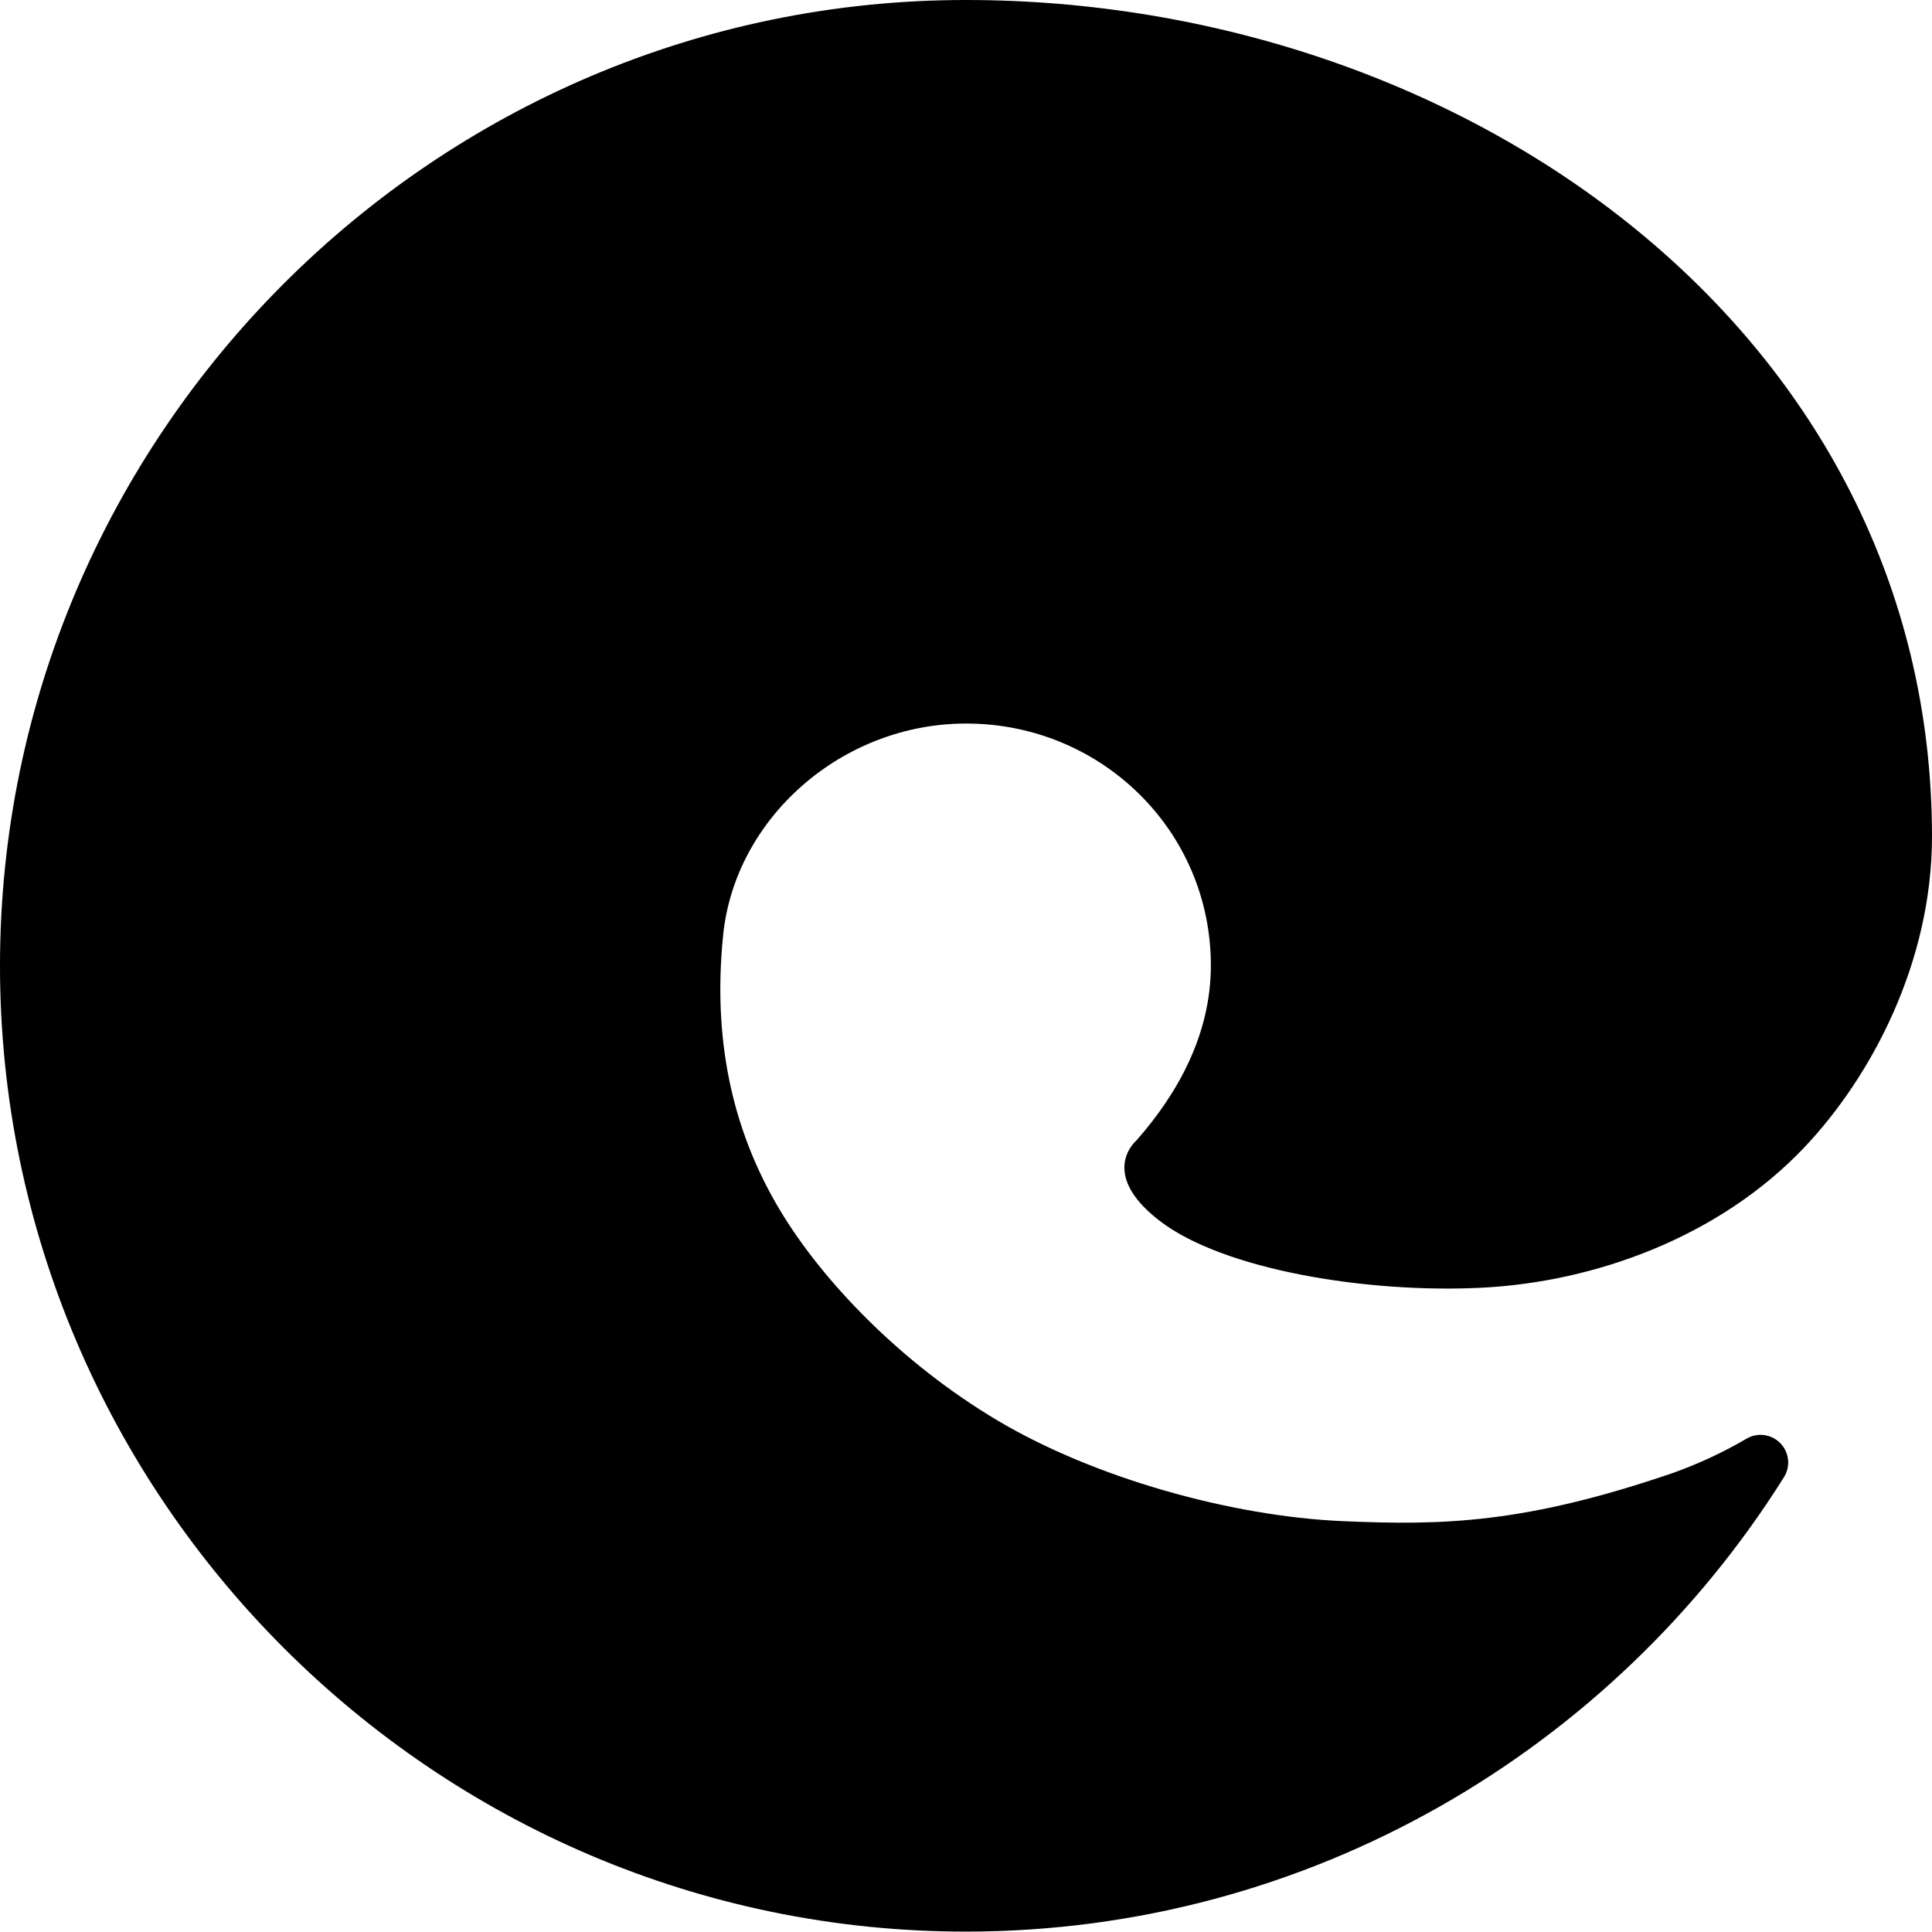 <svg width="58" height="58" viewBox="0 0 58 58" fill="none" xmlns="http://www.w3.org/2000/svg">
<path d="M28.994 0C13.047 0 0 13.047 0 28.994C0 44.941 13.047 57.988 28.994 57.988C39.311 57.988 48.42 52.527 53.554 44.349C53.653 44.193 53.696 44.01 53.679 43.827C53.661 43.644 53.584 43.471 53.458 43.337C53.332 43.203 53.165 43.115 52.984 43.086C52.802 43.057 52.616 43.089 52.455 43.177C51.748 43.592 51.004 43.94 50.232 44.216C45.786 45.738 43.334 45.798 40.314 45.666C36.943 45.52 32.836 44.361 29.948 42.645C27.061 40.93 24.693 38.465 23.413 36.327C22.132 34.189 21.359 31.507 21.709 28.076C22.06 24.572 25.261 21.721 29.006 21.721C33.053 21.721 36.351 24.935 36.351 28.982C36.351 31.036 35.373 32.812 34.116 34.237C33.838 34.491 33.198 35.409 34.817 36.653C36.738 38.127 41.051 38.828 44.469 38.659C47.888 38.489 51.609 37.136 54.158 34.455C56.188 32.316 58 28.885 58 25.104C57.988 9.991 43.974 0 28.994 0Z" fill="black"/>
</svg>
